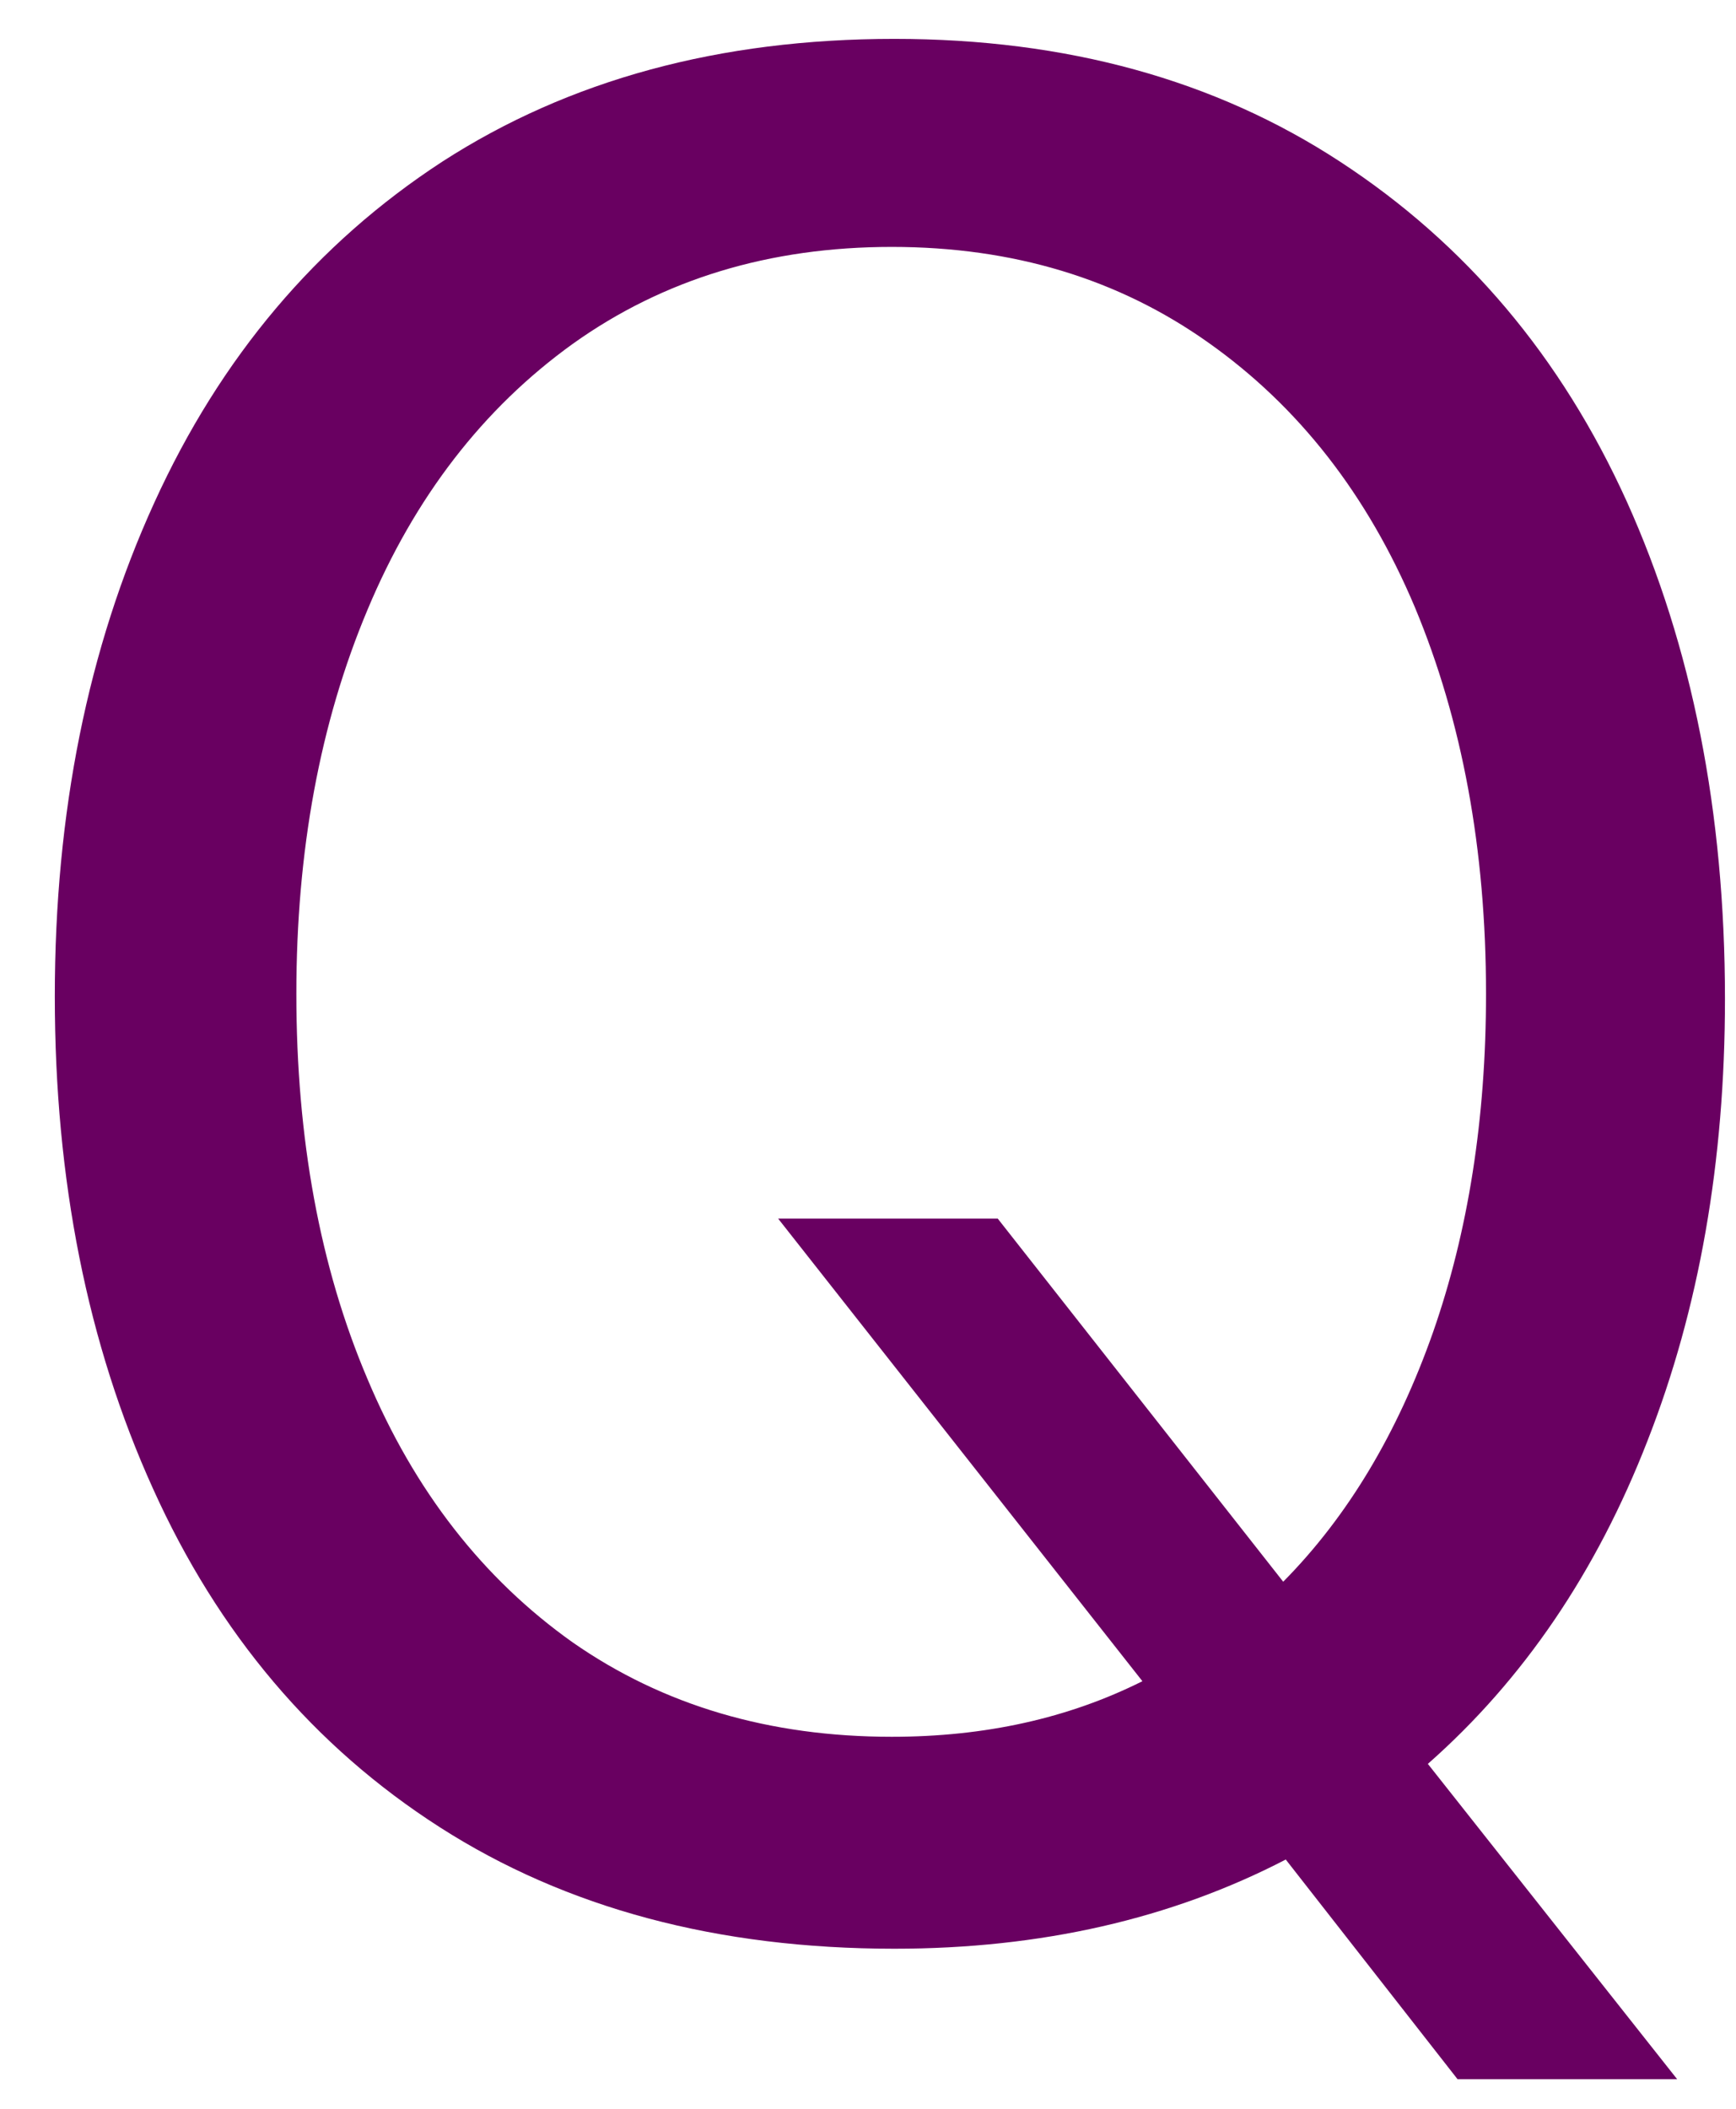<svg width="28" height="34" viewBox="0 0 28 34" fill="none" xmlns="http://www.w3.org/2000/svg">
<path d="M27.822 16.106C27.822 18.731 27.405 21.106 26.572 23.231C25.749 25.346 24.572 27.08 23.03 28.439L27.051 33.523H23.509L20.738 29.981C18.89 30.939 16.785 31.419 14.426 31.419C11.577 31.419 9.134 30.768 7.093 29.46C5.061 28.158 3.52 26.335 2.468 24.002C1.41 21.669 0.884 19.023 0.884 16.064C0.884 13.106 1.416 10.455 2.488 8.106C3.556 5.762 5.103 3.929 7.134 2.606C9.176 1.288 11.603 0.627 14.426 0.627C17.202 0.627 19.598 1.288 21.613 2.606C23.64 3.929 25.181 5.752 26.238 8.085C27.291 10.419 27.822 13.096 27.822 16.106ZM14.384 28.002C15.884 28.002 17.228 27.705 18.426 27.106L12.551 19.648H16.093L20.697 25.502C21.738 24.45 22.541 23.106 23.113 21.481C23.681 19.856 23.968 18.038 23.968 16.023C23.968 13.69 23.582 11.617 22.822 9.794C22.056 7.976 20.947 6.554 19.488 5.523C18.041 4.497 16.343 3.981 14.384 3.981C12.41 3.981 10.697 4.502 9.238 5.544C7.791 6.585 6.686 8.018 5.926 9.835C5.16 11.658 4.78 13.721 4.78 16.023C4.78 18.356 5.16 20.429 5.926 22.231C6.686 24.038 7.791 25.455 9.238 26.481C10.697 27.497 12.41 28.002 14.384 28.002Z" fill="#690061"/>
</svg>
